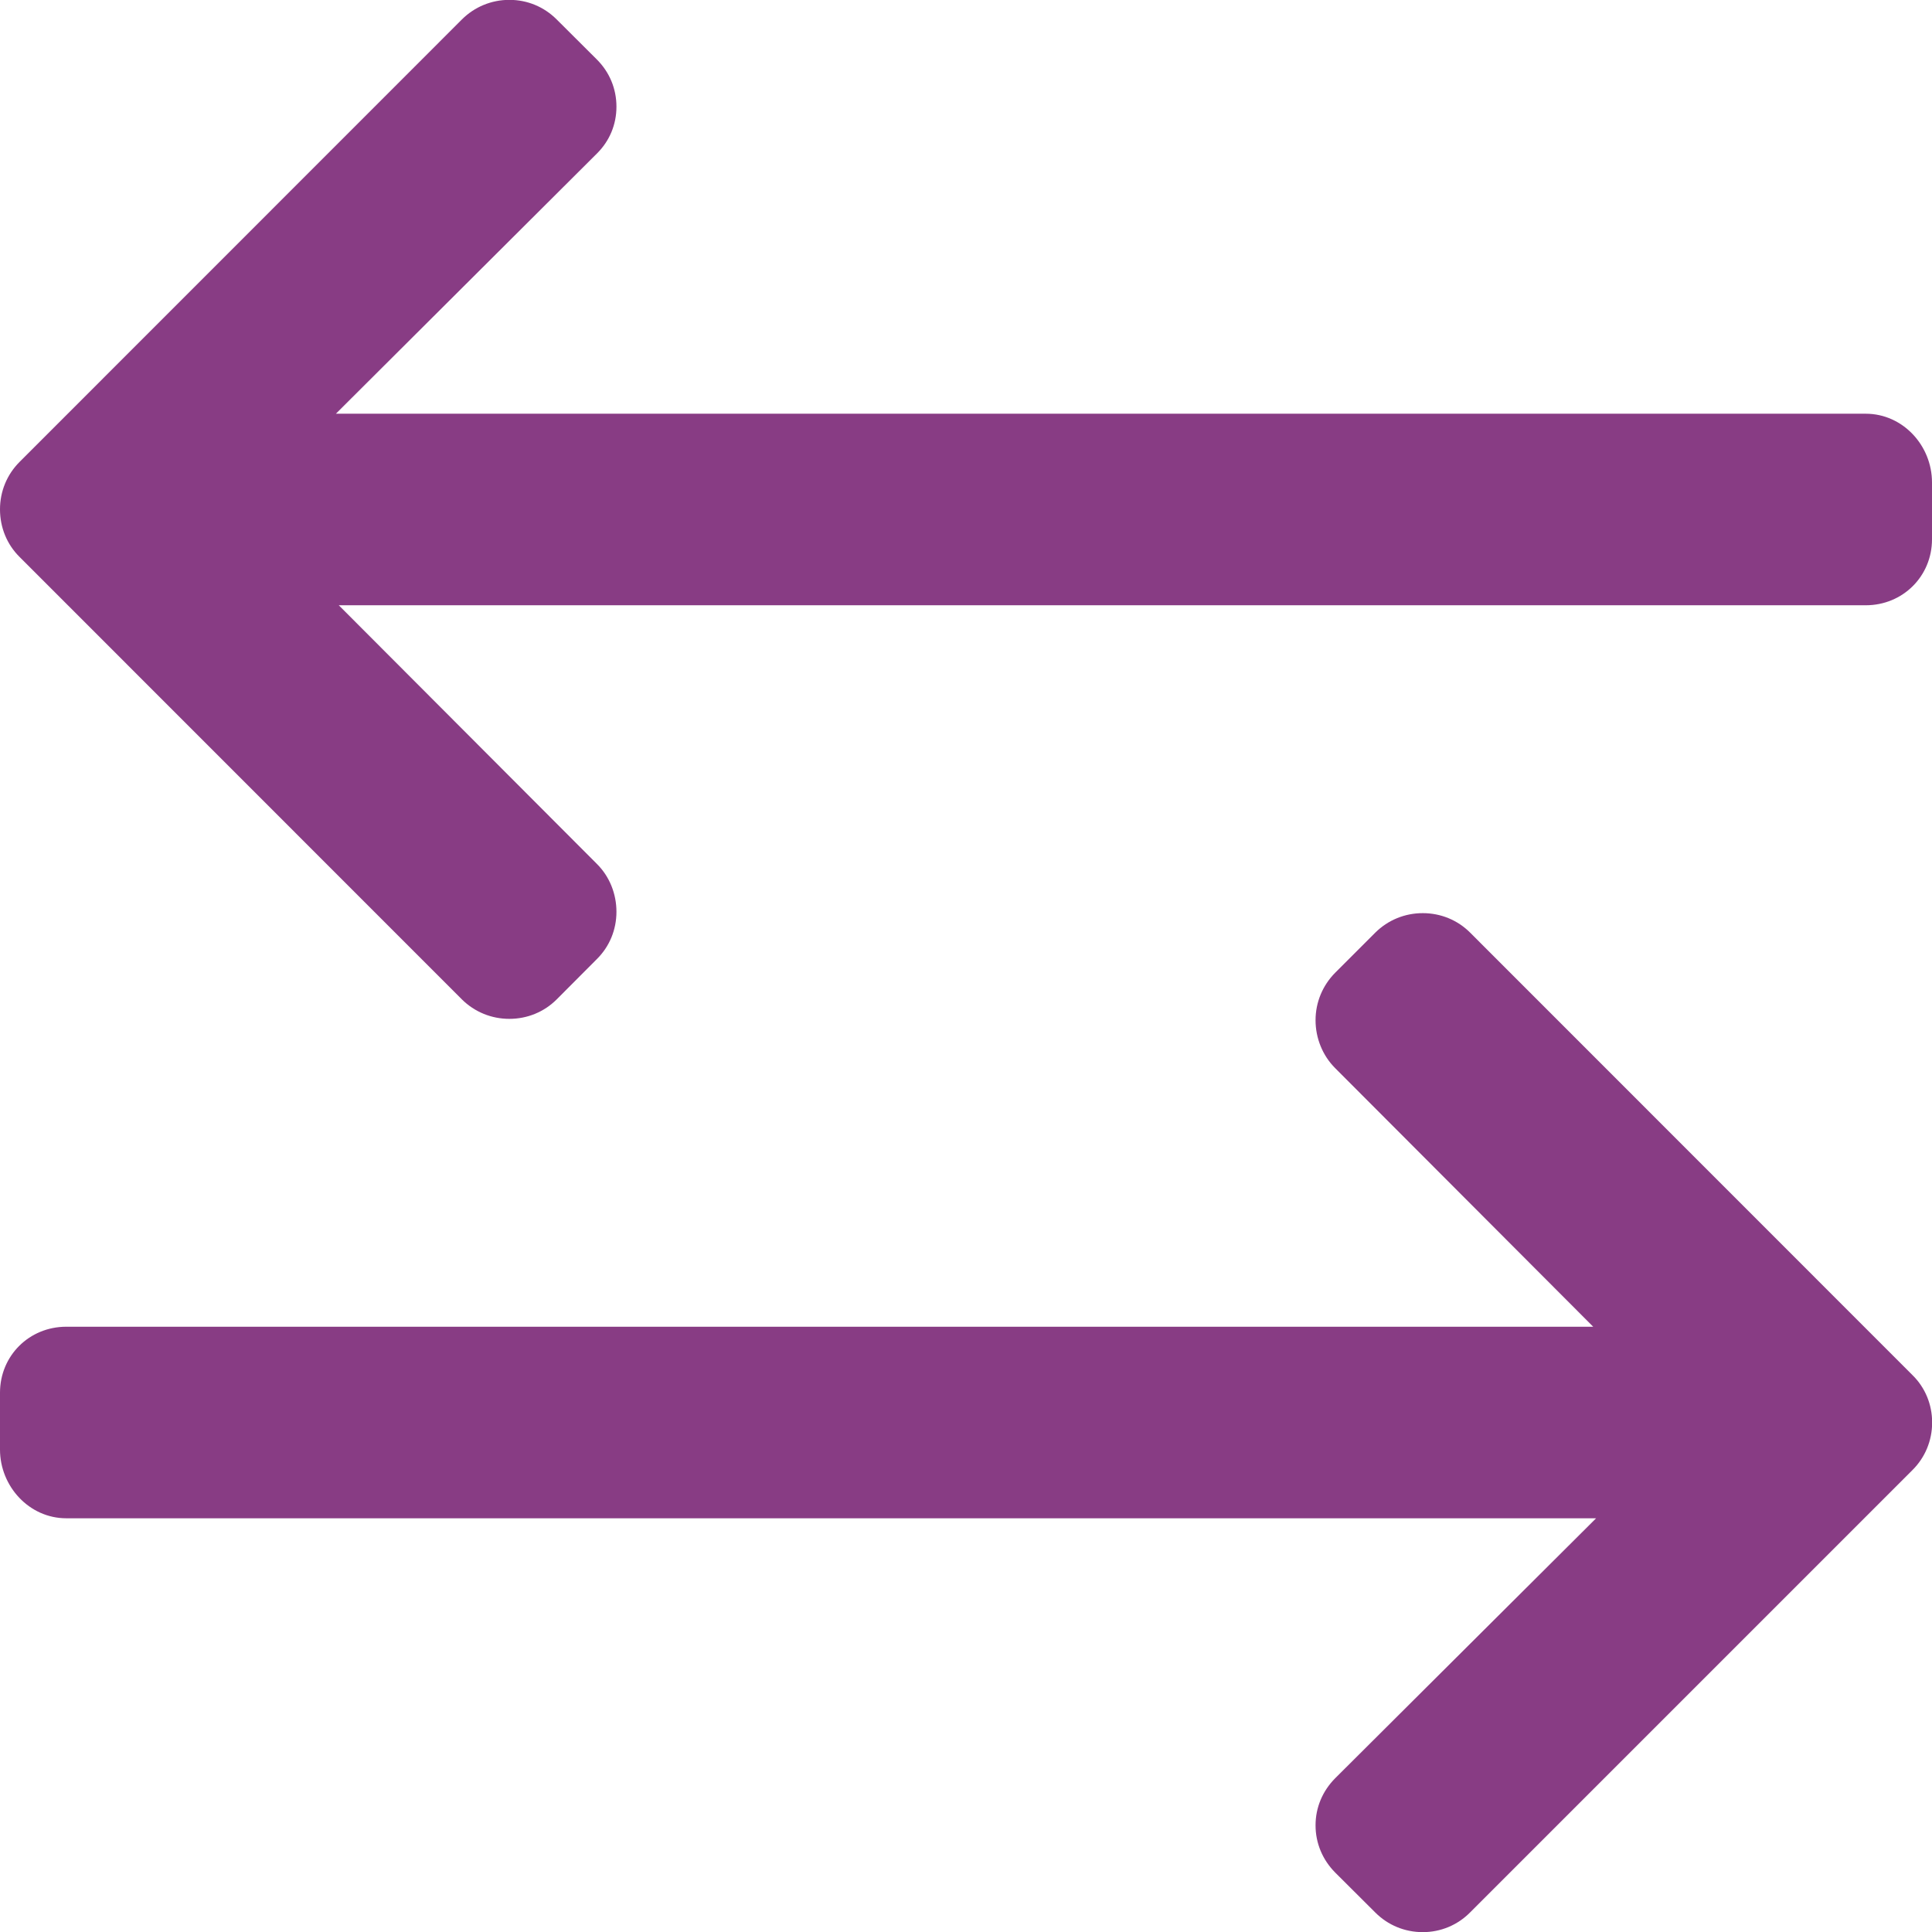 <svg width="14" height="14" viewBox="0 0 14 14" fill="none" xmlns="http://www.w3.org/2000/svg">
<g id="Layer_1" clip-path="url(#clip0_361_2827)">
<path id="Vector" d="M13.52 2.998H2.434L4.325 1.113C4.417 1.022 4.467 0.903 4.467 0.773C4.467 0.643 4.417 0.523 4.325 0.431L4.034 0.141C3.942 0.049 3.821 -0.001 3.691 -0.001C3.561 -0.001 3.438 0.05 3.347 0.141L0.142 3.347C0.05 3.439 0 3.561 0 3.691C0 3.822 0.05 3.945 0.142 4.036L3.347 7.242C3.439 7.333 3.561 7.383 3.691 7.383C3.821 7.383 3.943 7.333 4.034 7.242L4.325 6.95C4.417 6.859 4.467 6.737 4.467 6.607C4.467 6.477 4.417 6.351 4.325 6.26L2.455 4.386H13.52C13.788 4.386 14 4.176 14 3.908V3.496C14 3.228 13.788 2.998 13.52 2.998Z" fill="#883C84"/>
<path id="Vector_2" d="M10.653 6.758C10.562 6.667 10.44 6.617 10.31 6.617C10.18 6.617 10.058 6.667 9.966 6.758L9.675 7.049C9.584 7.141 9.533 7.263 9.533 7.393C9.533 7.523 9.584 7.649 9.675 7.74L11.545 9.614H0.48C0.212 9.614 0 9.824 0 10.092V10.504C0 10.771 0.212 11.002 0.48 11.002H11.566L9.675 12.886C9.584 12.978 9.533 13.097 9.533 13.227C9.533 13.357 9.584 13.477 9.675 13.569L9.966 13.859C10.058 13.951 10.18 14.001 10.31 14.001C10.44 14.001 10.562 13.95 10.653 13.858L13.858 10.653C13.95 10.562 14.001 10.439 14.001 10.308C14.001 10.178 13.951 10.055 13.858 9.964L10.653 6.758Z" fill="#883C84"/>
</g>
<defs>
<clipPath id="clip0_361_2827">
<rect width="14" height="14" fill="white"/>
</clipPath>
</defs>
</svg>
